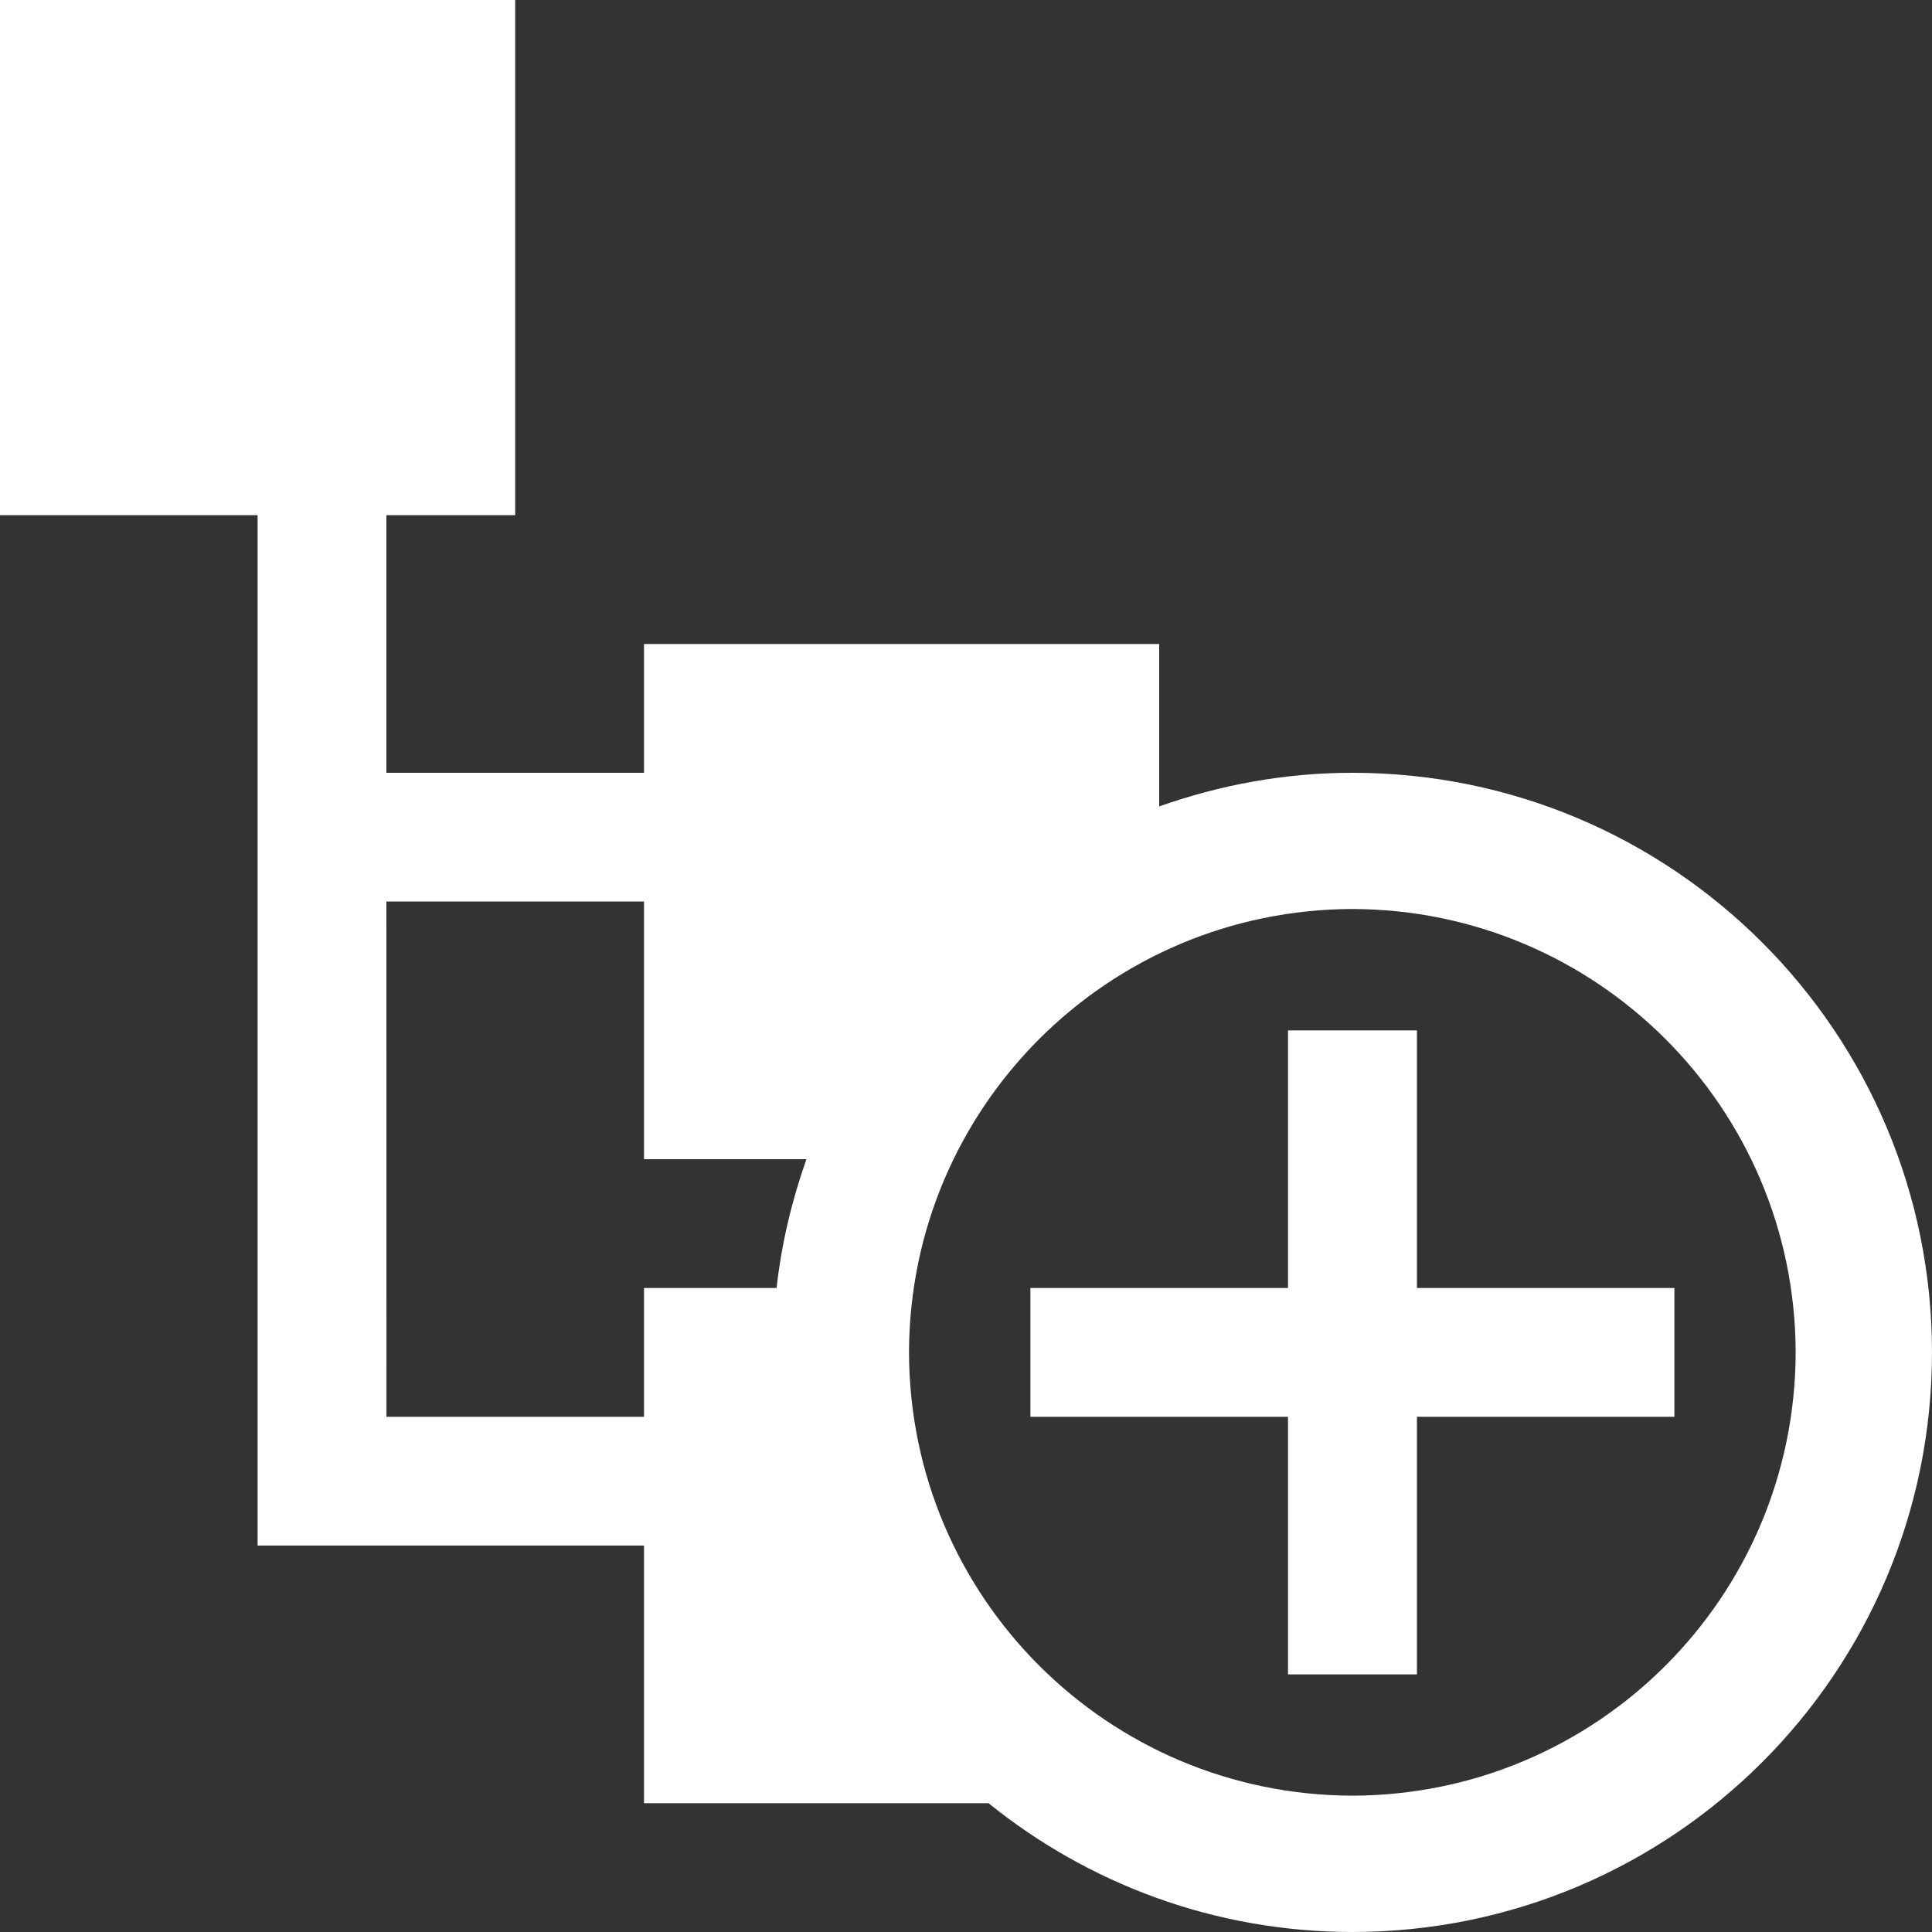 <?xml version="1.0" encoding="iso-8859-1"?>
<!-- Generator: Adobe Illustrator 18.1.1, SVG Export Plug-In . SVG Version: 6.00 Build 0)  -->
<svg xmlns="http://www.w3.org/2000/svg" xmlns:xlink="http://www.w3.org/1999/xlink" version="1.1" id="Capa_1" x="0px" y="0px" viewBox="0 0 30 30" style="enable-background:new 0 0 30 30;" xml:space="preserve" width="24px" height="24px">
<rect x="0" y="0" width="30" height="30" fill="#333333" stroke="none"/>
<g>
	<g>
		<path d="M21,12c-1.055,0-2.061,0.19-3,0.522V10h-8v2H6V8h2V0H0v8h4v15.999h6V28h5.35    c1.545,1.248,3.51,1.999,5.65,2c4.971-0.002,8.998-4.029,9-9C29.998,16.027,25.971,12,21,12z M12.059,20H10v2H6.001L6,13.998h4V18    h2.522C12.297,18.639,12.135,19.307,12.059,20z M21,27.883c-3.801-0.009-6.876-3.084-6.885-6.883    c0.009-3.801,3.084-6.876,6.885-6.885c3.799,0.009,6.874,3.084,6.883,6.885C27.874,24.799,24.799,27.874,21,27.883z" fill="#FFFFFF"/>
		<polygon points="22.002,20 22.002,16 20,16 20,20 16,20 16,22 20,22 20,26 22.002,26 22.002,22 26,22     26,20   " fill="#FFFFFF"/>
	</g>
</g>
<g>
</g>
<g>
</g>
<g>
</g>
<g>
</g>
<g>
</g>
<g>
</g>
<g>
</g>
<g>
</g>
<g>
</g>
<g>
</g>
<g>
</g>
<g>
</g>
<g>
</g>
<g>
</g>
<g>
</g>
</svg>
